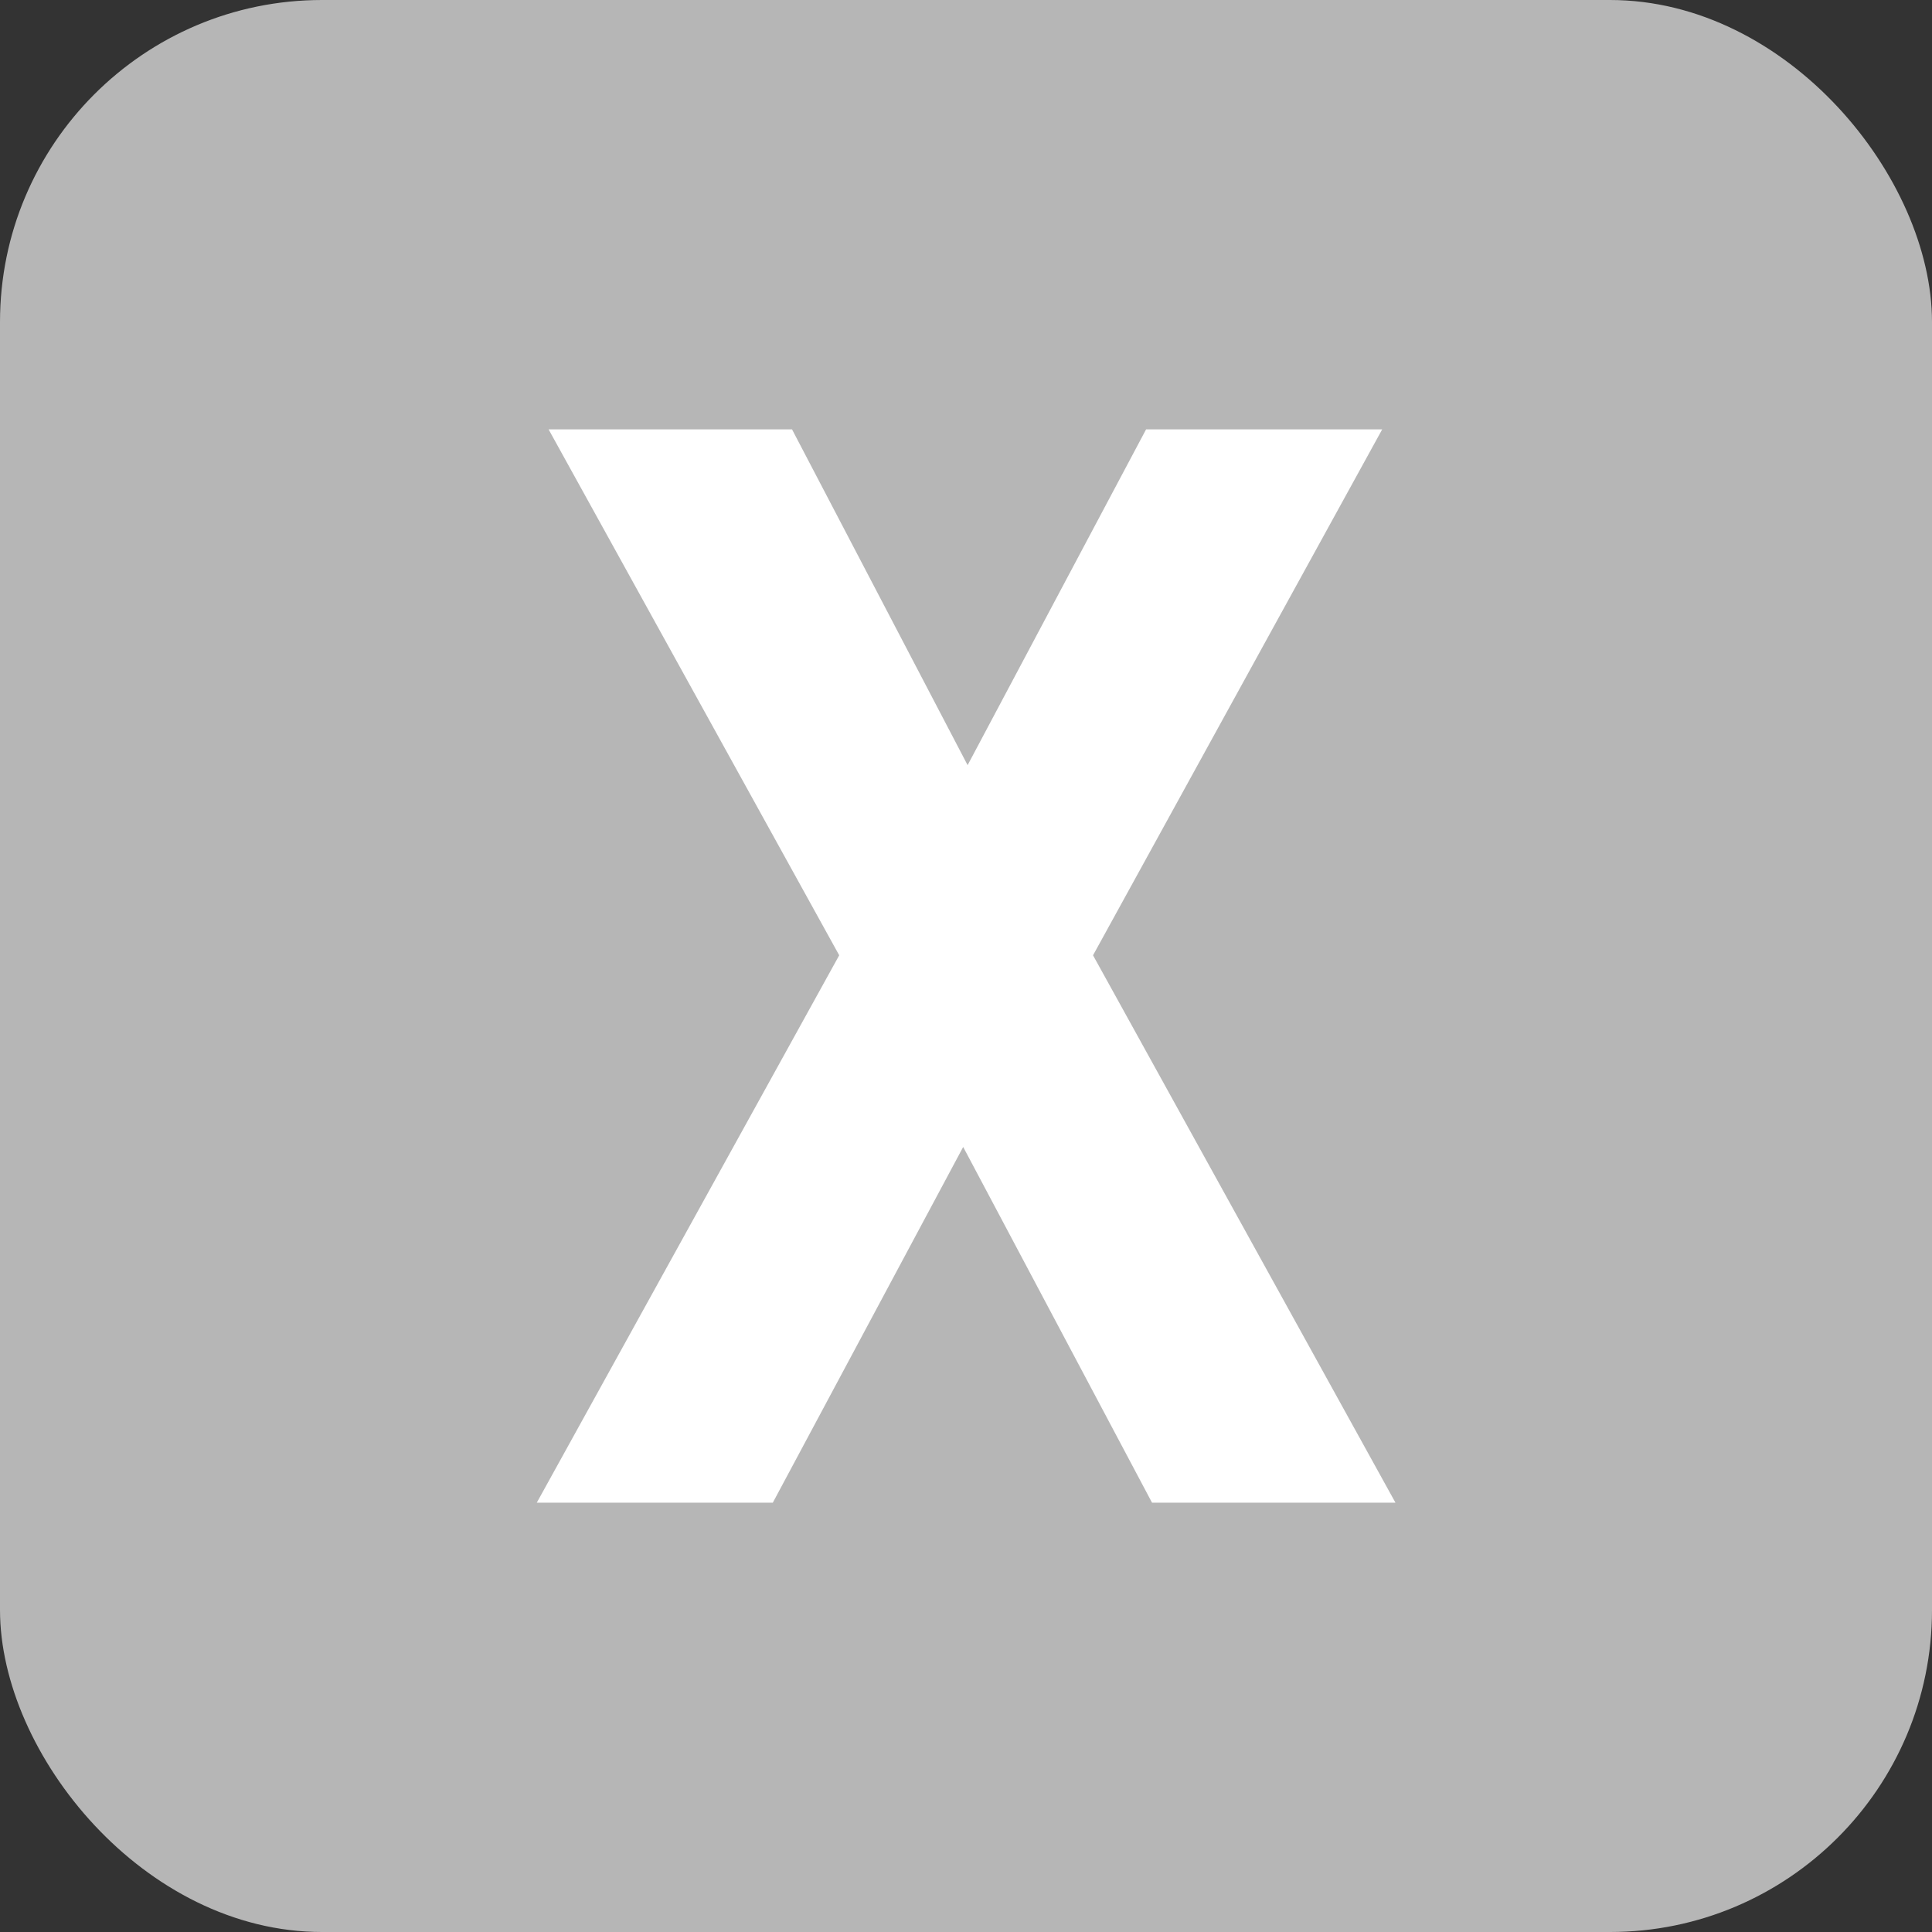 <svg width="24" height="24" viewBox="0 0 24 24" fill="none" xmlns="http://www.w3.org/2000/svg">
<rect x="0" y="0" width="24" height="24" fill="#333333" stroke="none"/>
<g clip-path="url(#clip0_75_17029)">
<rect width="24" height="24" rx="4" fill="#B6B6B6"/>
<path d="M17.335 18.667L13.578 11.867L17.17 5.334H14.237L12.02 9.505L9.839 5.334H6.815L10.425 11.867L6.668 18.667H9.6L11.965 14.248L14.311 18.667H17.335Z" fill="white"/>
</g>
<defs>
<clipPath id="clip0_75_17029">
<rect width="24" height="24" fill="white"/>
</clipPath>
</defs>
</svg>
